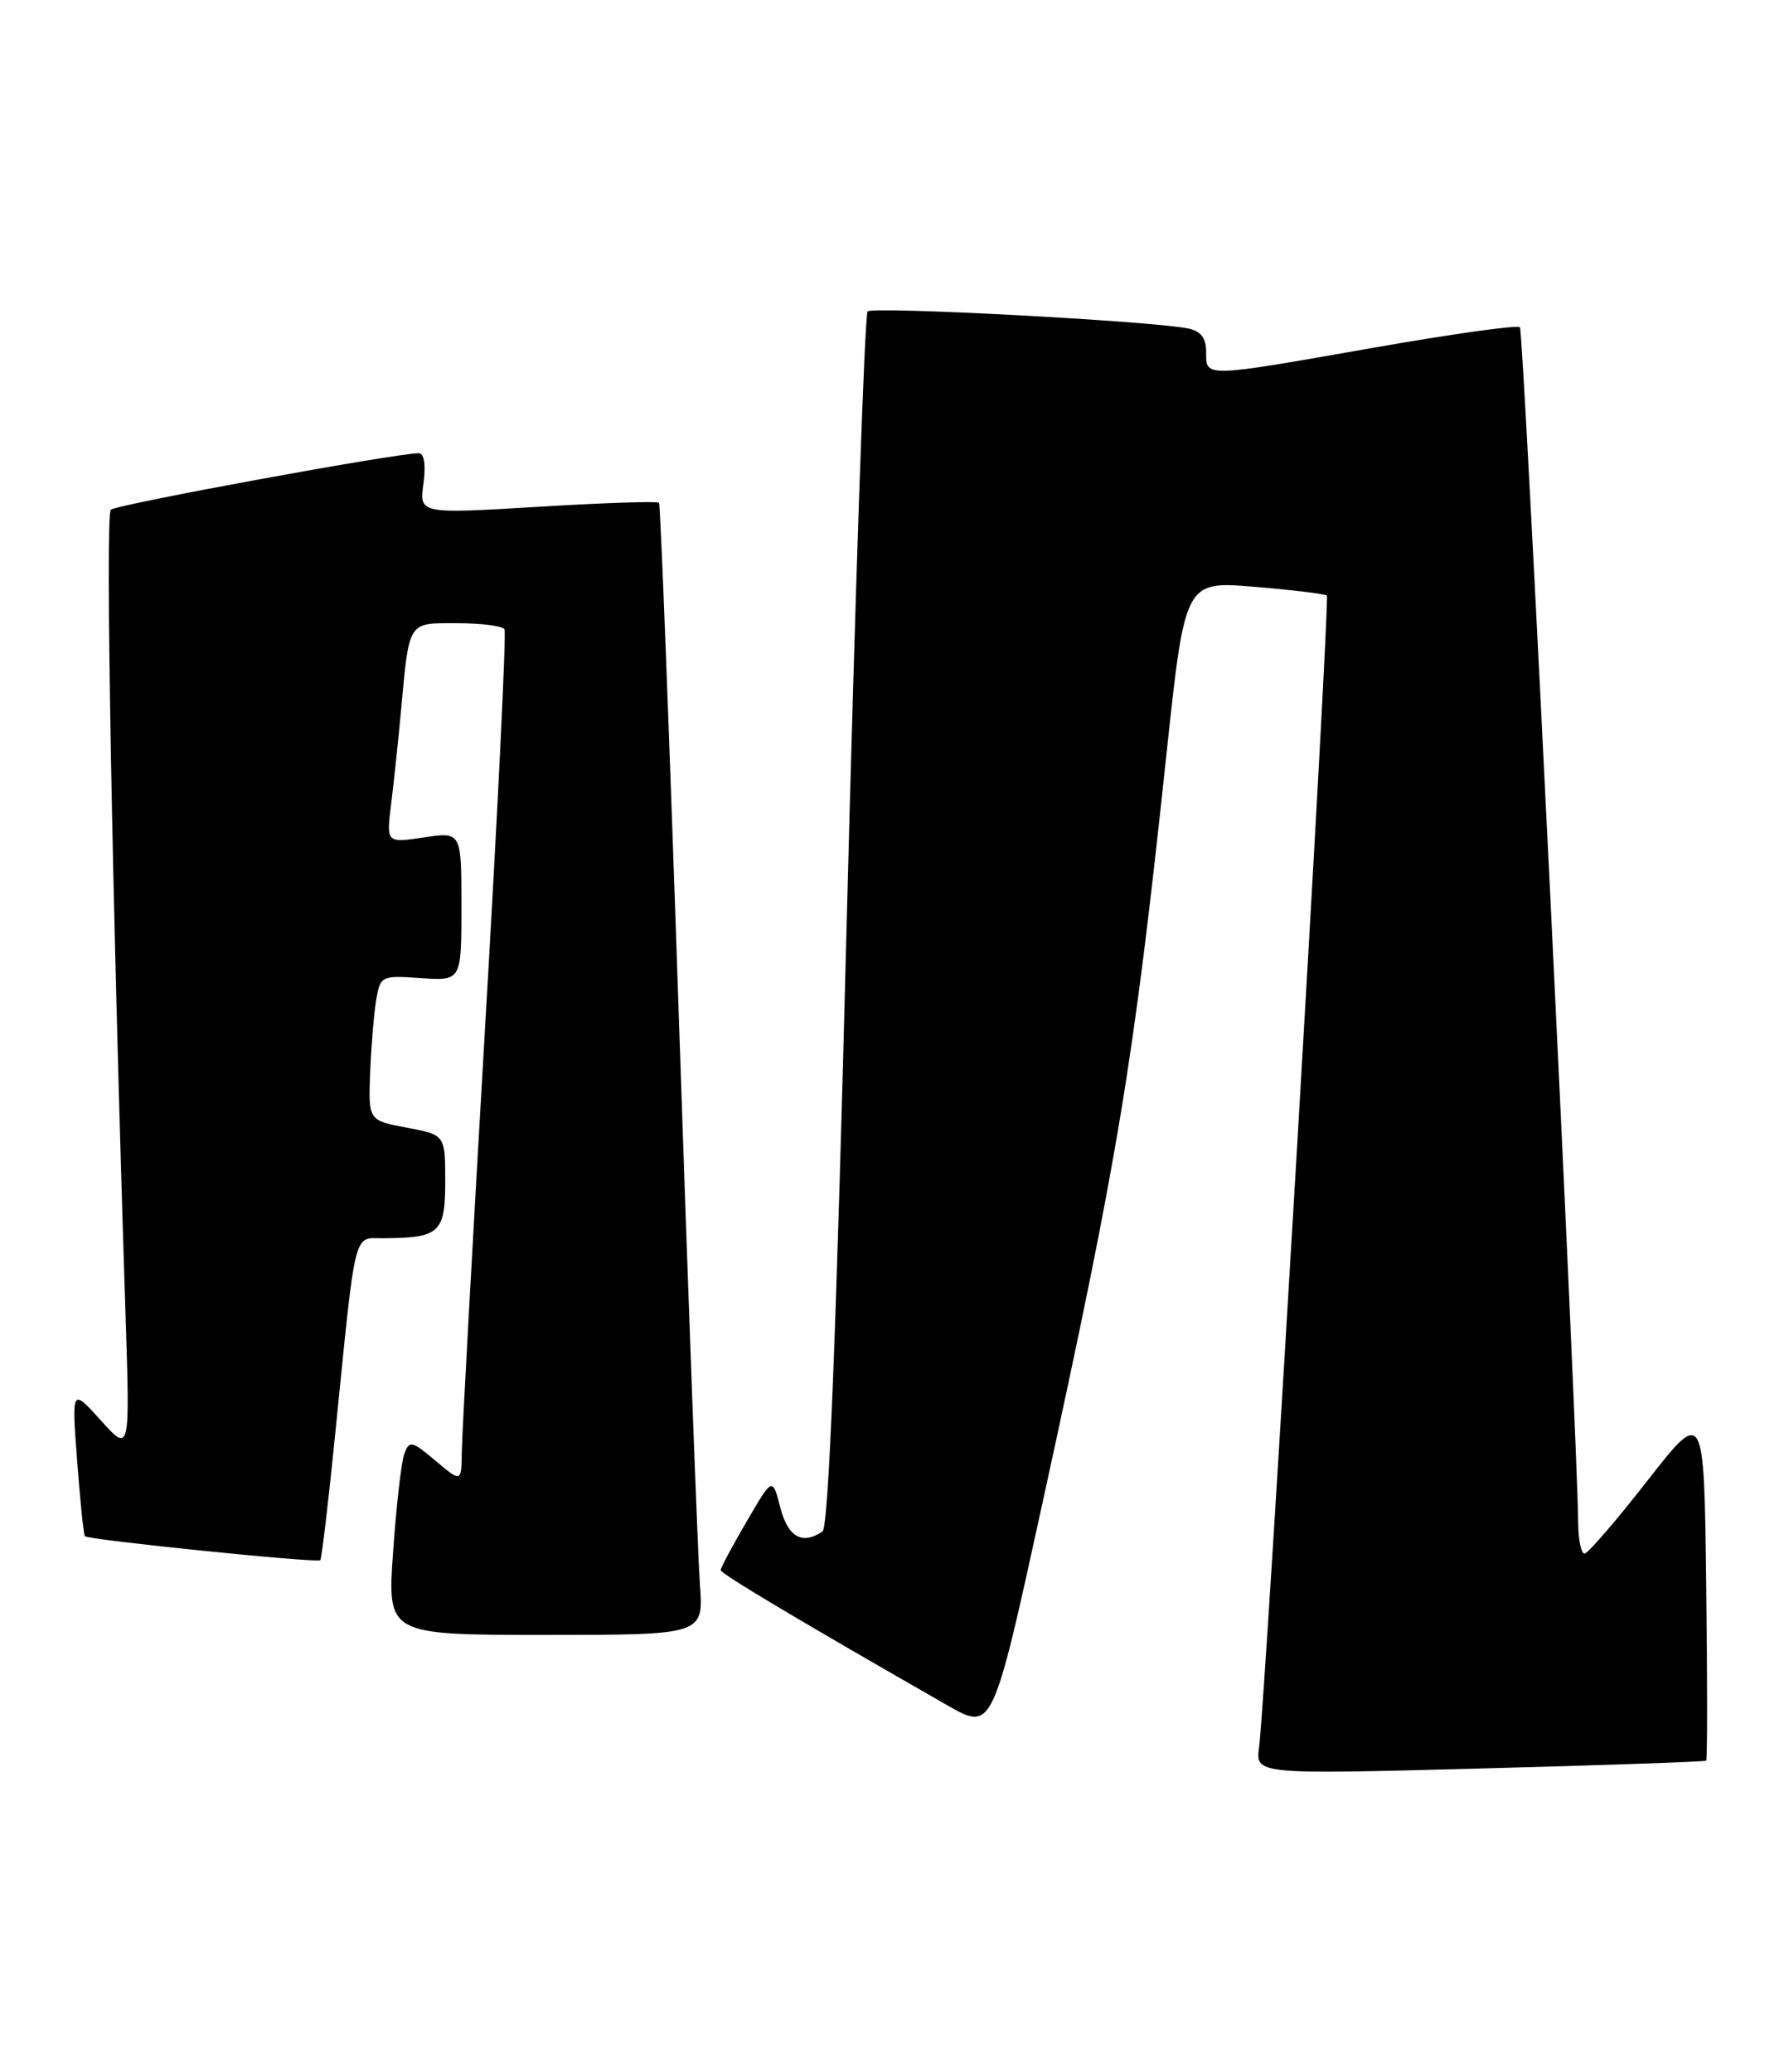<?xml version="1.0" encoding="UTF-8" standalone="no"?>
<!DOCTYPE svg PUBLIC "-//W3C//DTD SVG 1.1//EN" "http://www.w3.org/Graphics/SVG/1.1/DTD/svg11.dtd" >
<svg xmlns="http://www.w3.org/2000/svg" xmlns:xlink="http://www.w3.org/1999/xlink" version="1.1" viewBox="0 0 221 256">
 <g >
 <path fill="currentColor"
d=" M 210.77 217.54 C 210.92 217.40 210.92 207.56 210.77 195.65 C 210.50 174.01 210.50 174.01 203.50 182.96 C 199.65 187.89 196.16 191.94 195.75 191.96 C 195.34 191.98 194.98 190.31 194.96 188.25 C 194.86 177.15 188.22 40.89 187.76 40.43 C 187.47 40.13 179.39 41.26 169.82 42.94 C 148.60 46.67 149.00 46.66 149.00 43.52 C 149.00 41.75 148.36 40.91 146.75 40.58 C 142.11 39.65 107.84 37.83 107.18 38.48 C 106.81 38.86 105.65 72.77 104.60 113.83 C 103.30 165.16 102.36 188.73 101.60 189.23 C 99.08 190.92 97.33 189.91 96.39 186.25 C 95.43 182.50 95.43 182.50 92.23 188.00 C 90.46 191.03 89.02 193.72 89.03 194.00 C 89.03 194.44 98.82 200.28 117.03 210.70 C 122.62 213.90 122.62 213.90 128.78 185.70 C 138.19 142.61 140.00 131.65 144.10 93.15 C 146.38 71.79 146.38 71.79 154.94 72.50 C 159.65 72.89 163.68 73.38 163.91 73.59 C 164.33 74.00 156.33 209.90 155.54 215.87 C 155.09 219.24 155.09 219.24 182.79 218.51 C 198.03 218.11 210.62 217.67 210.77 217.54 Z  M 86.46 195.75 C 86.21 192.31 85.04 160.93 83.87 126.00 C 82.70 91.08 81.59 62.33 81.41 62.12 C 81.22 61.91 74.48 62.13 66.44 62.62 C 51.80 63.50 51.80 63.50 52.31 59.75 C 52.62 57.41 52.40 56.00 51.73 56.00 C 48.90 56.00 14.40 62.33 13.69 62.98 C 12.98 63.63 13.85 111.37 15.51 162.50 C 16.06 179.50 16.06 179.50 12.46 175.50 C 8.85 171.50 8.85 171.50 9.53 180.50 C 9.90 185.45 10.33 189.64 10.49 189.81 C 10.92 190.26 39.18 193.15 39.56 192.77 C 39.74 192.59 40.58 185.49 41.43 176.97 C 43.99 151.47 43.62 153.00 47.31 152.99 C 54.31 152.96 55.00 152.33 55.00 145.99 C 55.00 140.22 55.00 140.22 50.25 139.33 C 45.50 138.44 45.50 138.44 45.73 132.47 C 45.86 129.19 46.20 125.15 46.48 123.50 C 46.98 120.58 47.12 120.51 52.00 120.85 C 57.00 121.19 57.00 121.19 57.00 111.98 C 57.00 102.77 57.00 102.77 52.36 103.47 C 47.72 104.16 47.72 104.16 48.32 99.33 C 48.65 96.67 49.19 91.58 49.52 88.00 C 50.57 76.59 50.31 77.00 56.46 77.00 C 59.44 77.00 62.08 77.34 62.32 77.75 C 62.56 78.16 61.48 100.33 59.92 127.00 C 58.37 153.68 57.07 177.23 57.05 179.34 C 57.00 183.18 57.00 183.18 53.81 180.49 C 50.85 178.00 50.57 177.94 49.94 179.65 C 49.57 180.67 48.95 186.11 48.56 191.75 C 47.84 202.00 47.84 202.00 67.38 202.00 C 86.92 202.00 86.92 202.00 86.46 195.75 Z "/>
</g>
</svg>